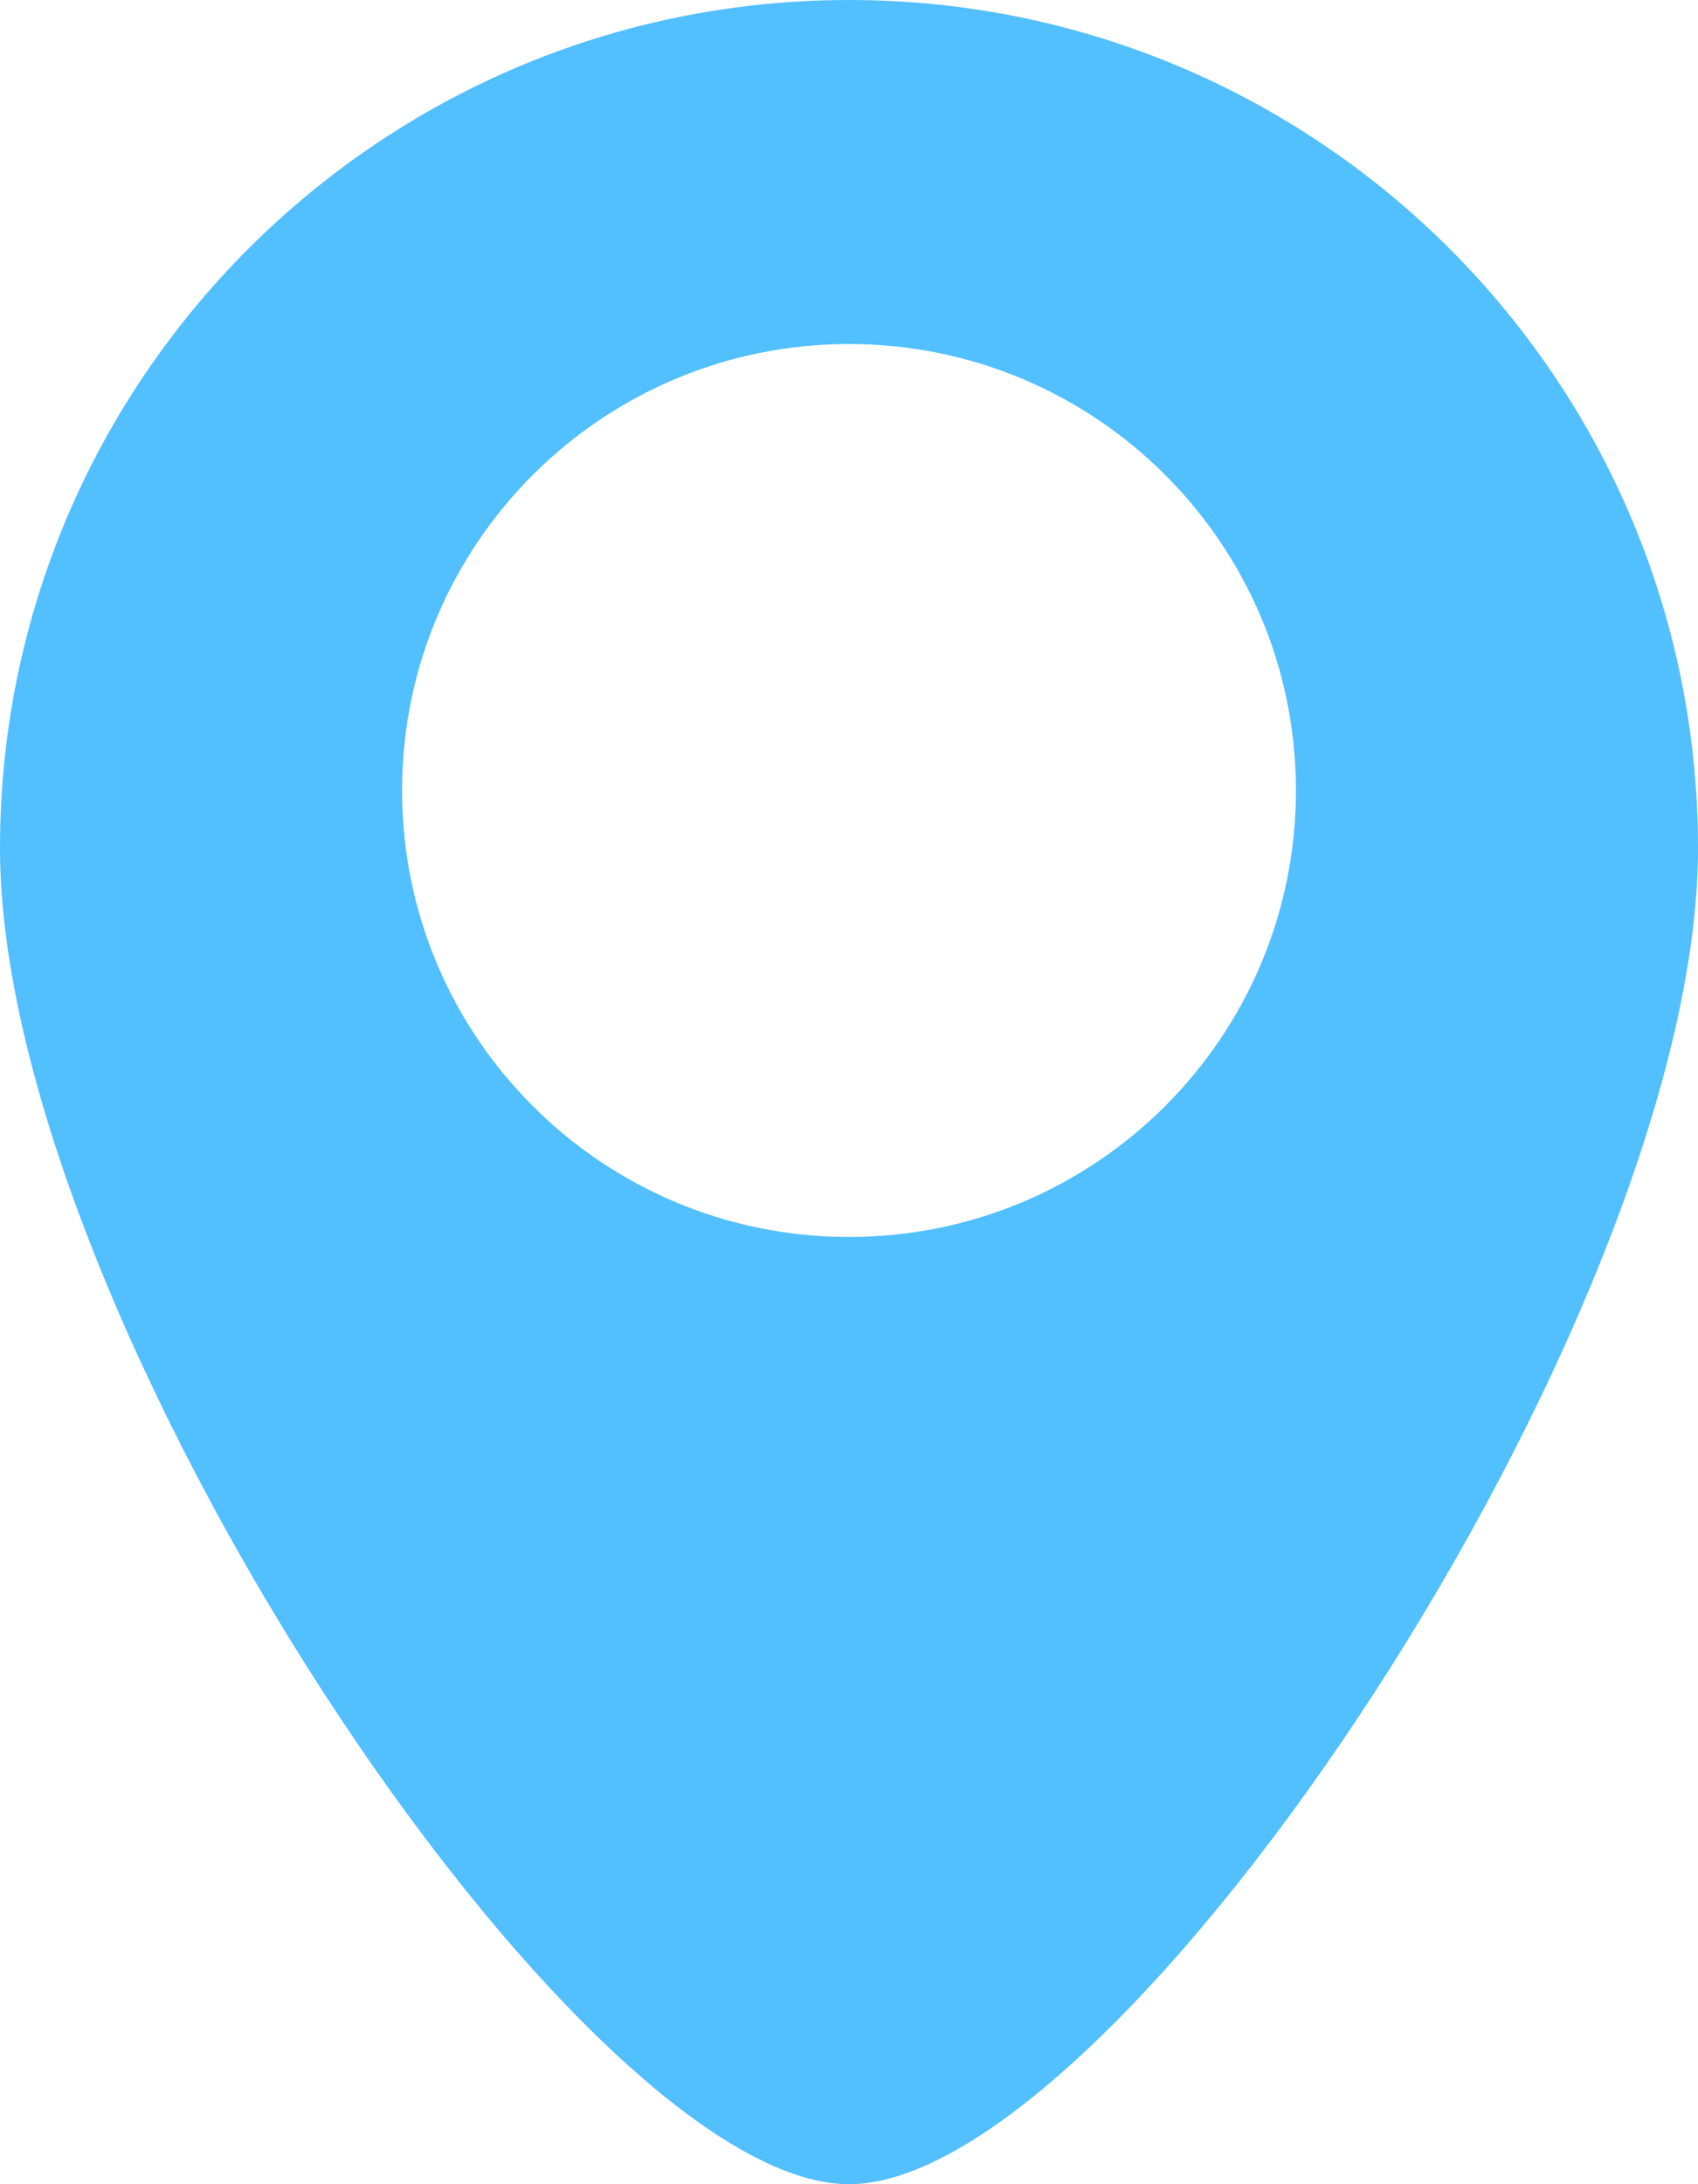 <svg width="14" height="18" viewBox="0 0 14 18" fill="none" xmlns="http://www.w3.org/2000/svg">
<path d="M7 0C3.134 0 0 3.13 0 6.99C0 10.851 4.77 18 7 18C9.23 18 14 10.851 14 6.99C14 3.13 10.866 0 7 0ZM7 10.194C4.965 10.194 3.315 8.547 3.315 6.514C3.315 4.482 4.965 2.835 7 2.835C9.035 2.835 10.685 4.482 10.685 6.514C10.685 8.547 9.035 10.194 7 10.194Z" fill="#52BFFF"/>
</svg>
